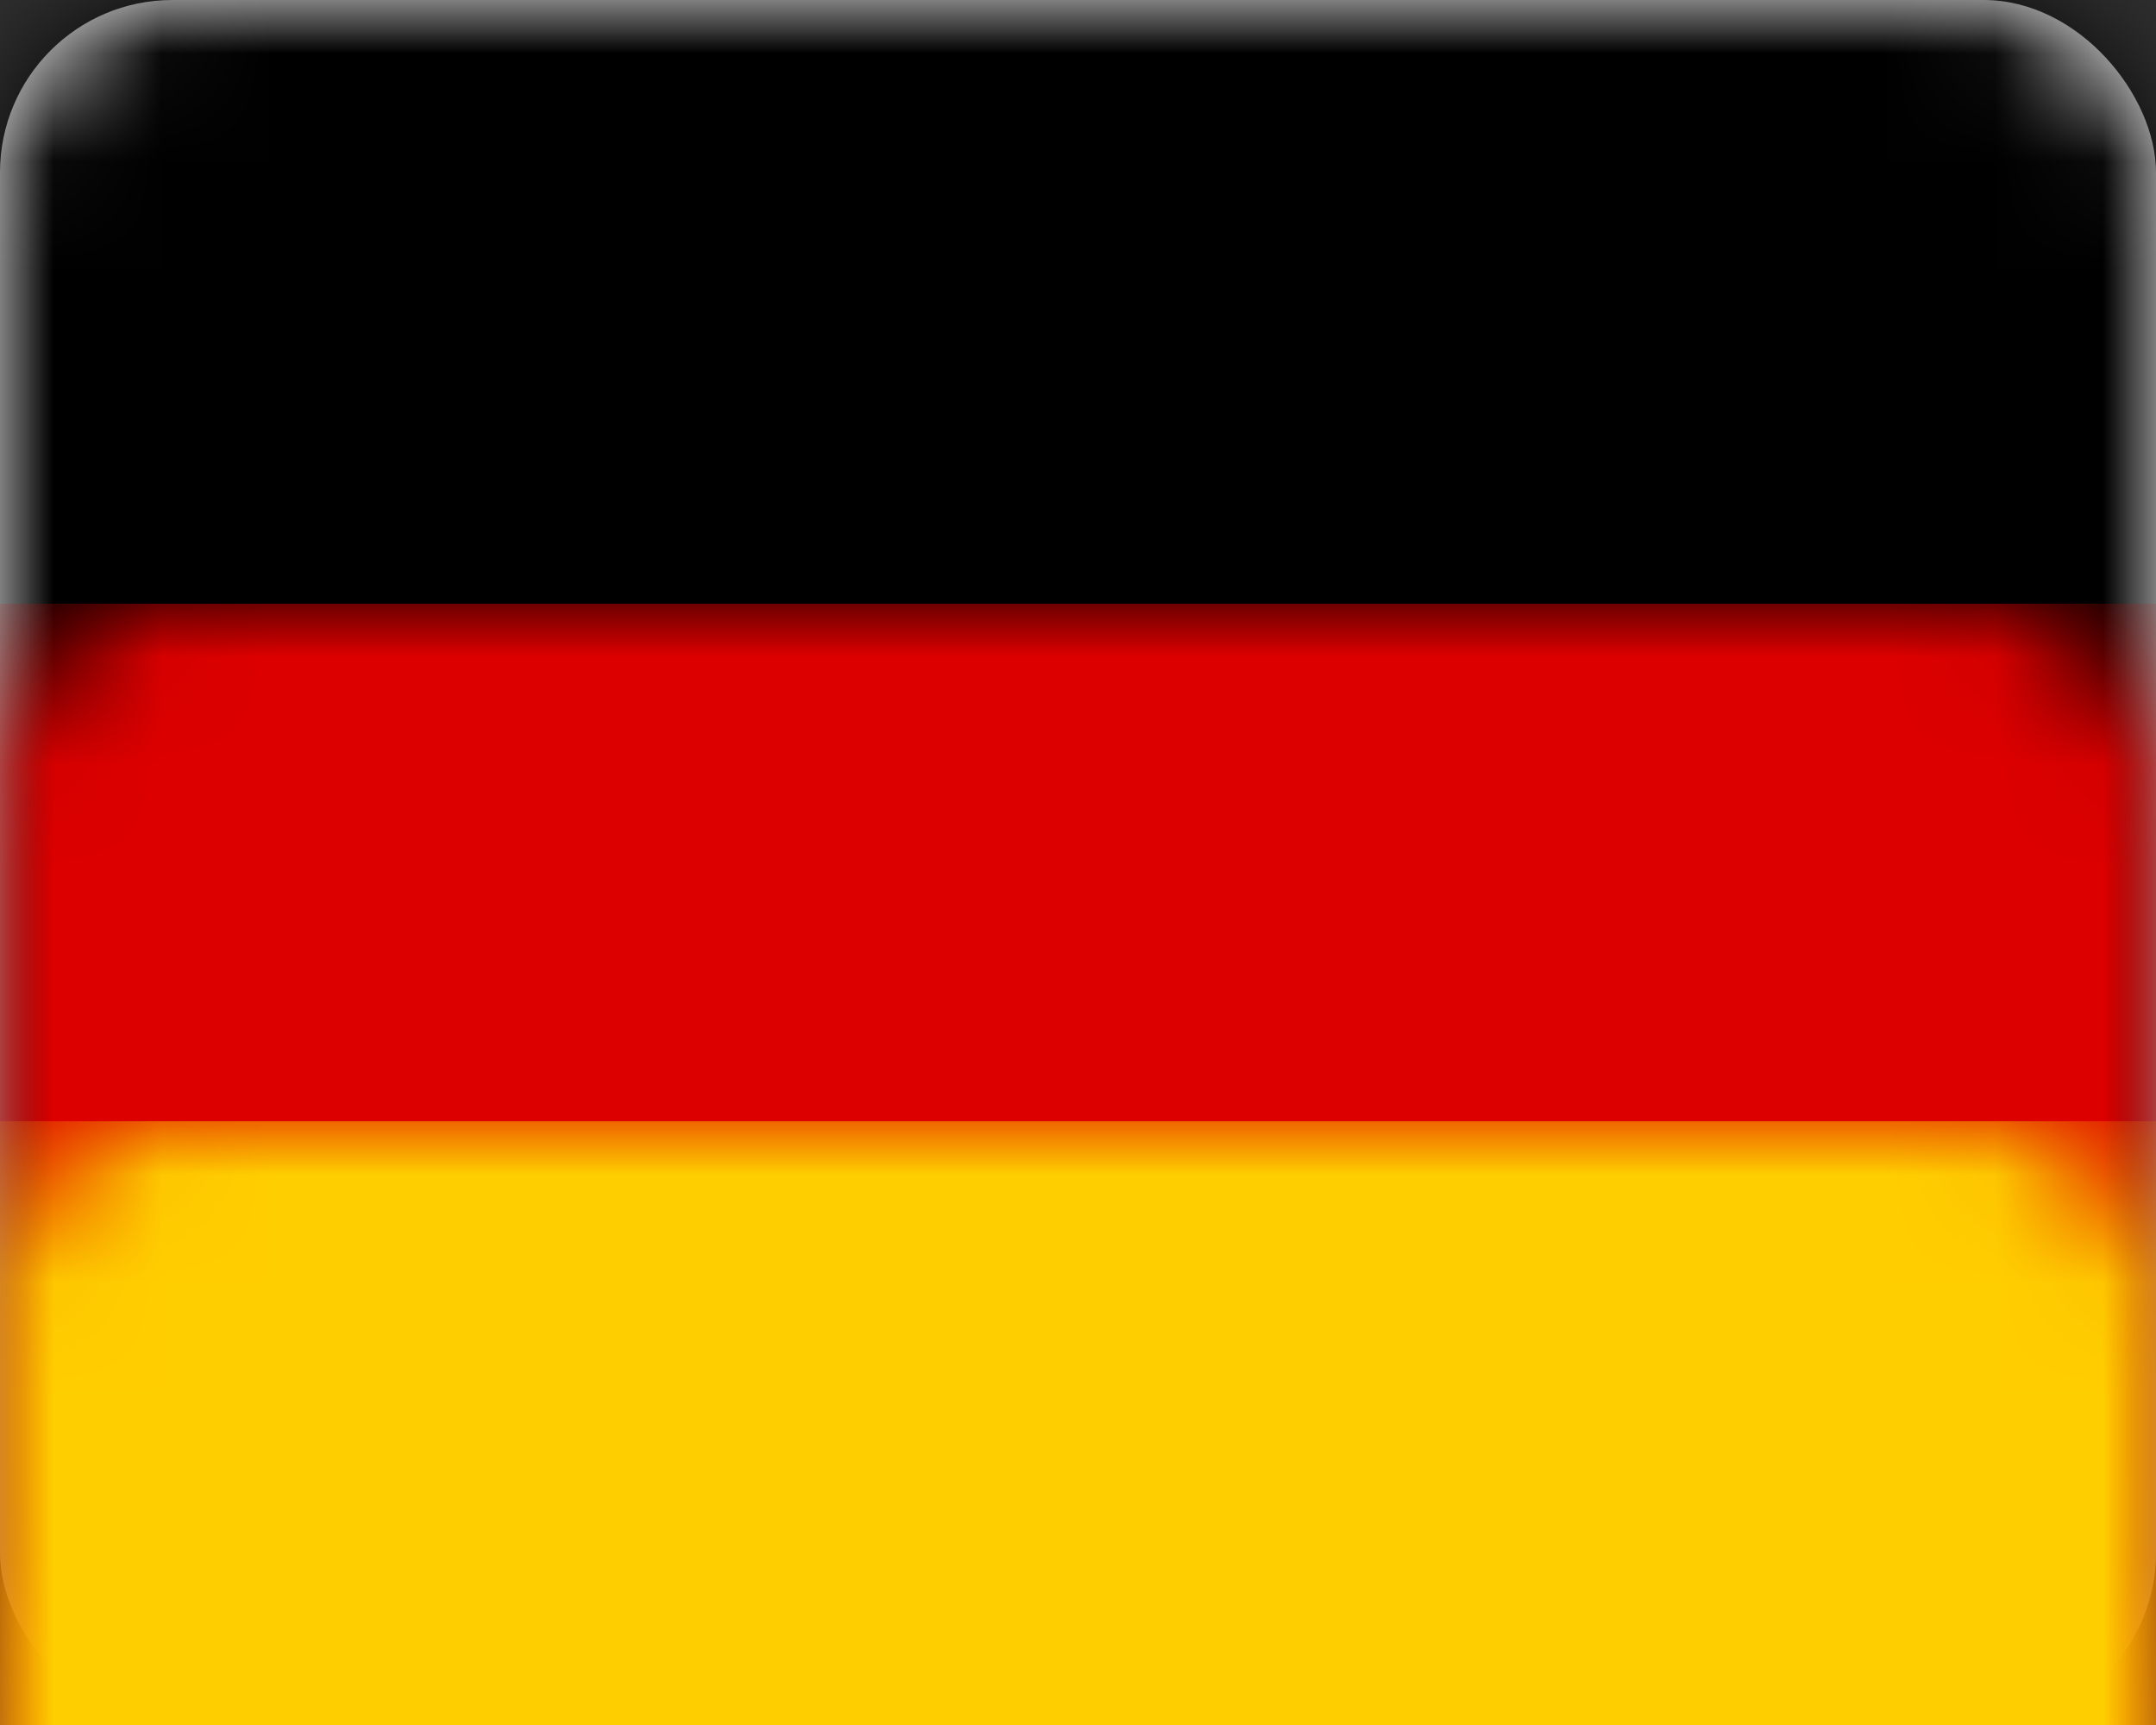 <svg xmlns="http://www.w3.org/2000/svg" xmlns:xlink="http://www.w3.org/1999/xlink" width="20" height="16" viewBox="0 0 20 16">
  <rect x="0" y="0" width="20" height="16" fill="#333333" stroke="none"/>
  <defs>
    <rect id="flag-germany-a" width="20" height="16" x="0" y="0" rx="1.6"/>
  </defs>
  <g fill="none" fill-rule="evenodd">
    <mask id="flag-germany-b" fill="#fff">
      <use xlink:href="#flag-germany-a"/>
    </mask>
    <use fill="#FFF" xlink:href="#flag-germany-a"/>
    <rect width="20" height="16" fill="#000" fill-rule="nonzero" mask="url(#flag-germany-b)"/>
    <rect width="20" height="10.4" y="5.6" fill="#D00" fill-rule="nonzero" mask="url(#flag-germany-b)"/>
    <rect width="20" height="5.6" y="10.4" fill="#FFCE00" fill-rule="nonzero" mask="url(#flag-germany-b)"/>
  </g>
</svg>
